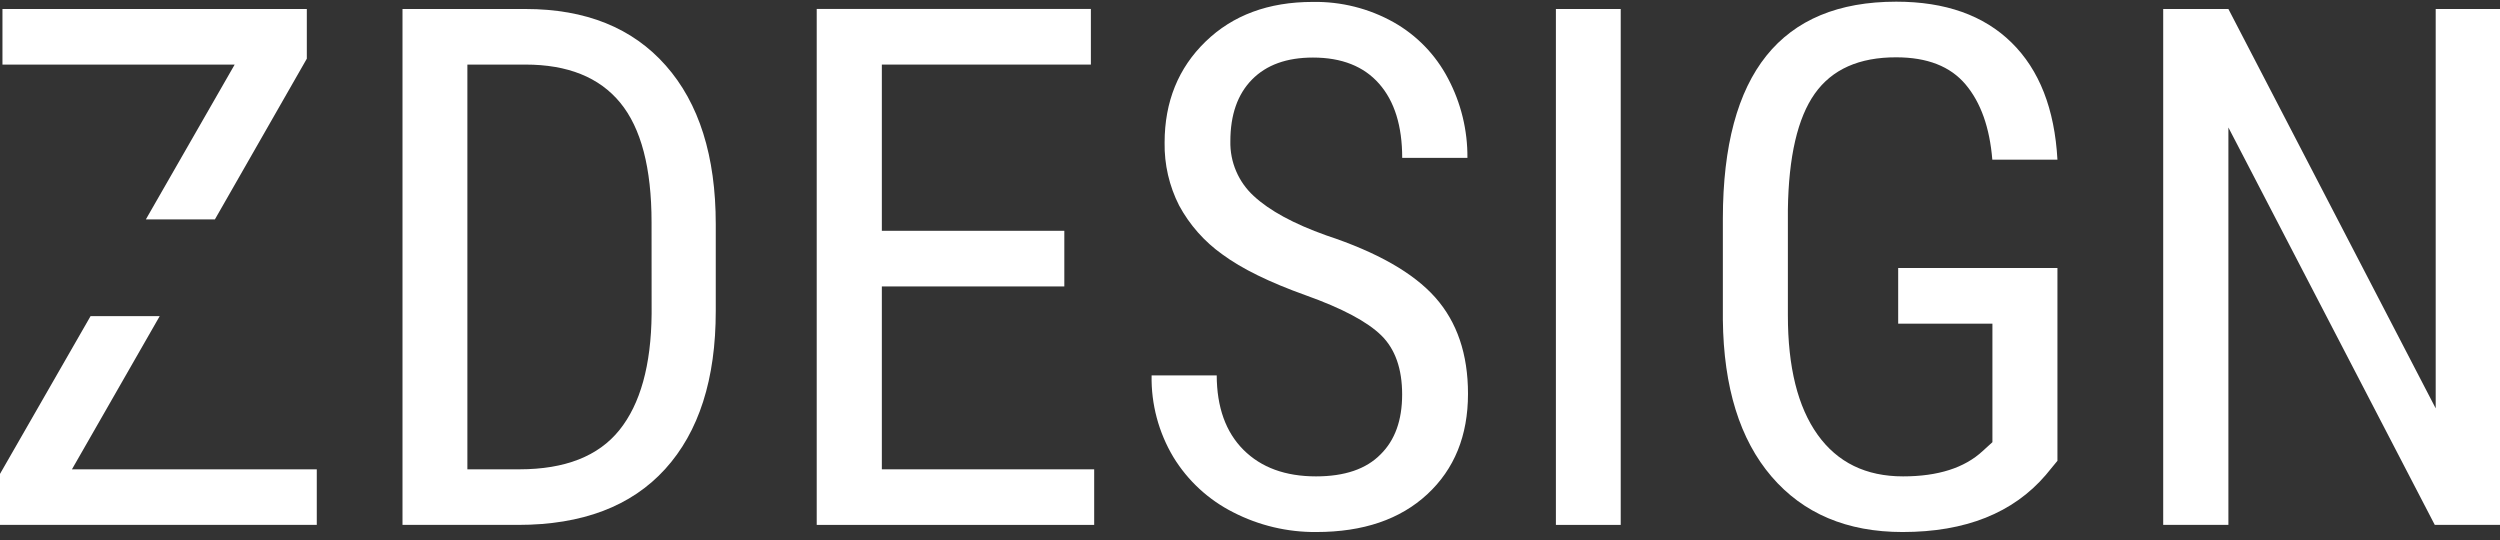 <svg width="125" height="27" viewBox="0 0 125 27" fill="none" xmlns="http://www.w3.org/2000/svg">
<rect x="0" y="0" width="125" height="27" fill="#333333" stroke="none"/>
<path d="M0.123 0.45V3.229H11.734L7.293 10.97H10.745L15.341 2.934V0.45H0.123ZM3.597 23.466L7.985 15.807H4.528L0 23.695V26.245H15.839V23.466H3.597Z" fill="white"/>
<path d="M33.289 3.277C31.625 1.392 29.287 0.45 26.274 0.45H20.125V26.245H25.902C29.114 26.245 31.565 25.315 33.255 23.456C34.945 21.597 35.79 18.96 35.788 15.546V11.211C35.788 7.806 34.955 5.161 33.289 3.277ZM32.581 15.698C32.556 18.262 32.019 20.198 30.97 21.504C29.92 22.81 28.254 23.464 25.972 23.466H23.369V3.229H26.272C28.386 3.229 29.966 3.864 31.011 5.135C32.056 6.406 32.578 8.401 32.578 11.119L32.581 15.698Z" fill="white"/>
<path d="M44.092 23.466V14.322H53.216V11.54H44.092V3.229H54.544V0.447H40.836V26.245H54.709V23.466H44.092Z" fill="white"/>
<path d="M71.762 14.871C70.668 13.642 68.853 12.609 66.314 11.77C64.684 11.19 63.475 10.532 62.686 9.799C62.308 9.452 62.008 9.03 61.807 8.558C61.605 8.087 61.507 7.578 61.518 7.065C61.518 5.741 61.878 4.713 62.599 3.979C63.32 3.245 64.336 2.878 65.647 2.878C67.087 2.878 68.191 3.315 68.958 4.189C69.726 5.063 70.11 6.298 70.11 7.893H73.371C73.382 6.51 73.05 5.147 72.403 3.926C71.785 2.742 70.838 1.763 69.674 1.108C68.442 0.419 67.049 0.071 65.637 0.096C63.426 0.096 61.639 0.758 60.277 2.08C58.914 3.402 58.232 5.086 58.23 7.131C58.212 8.222 58.461 9.302 58.956 10.275C59.48 11.244 60.219 12.08 61.116 12.718C62.084 13.434 63.475 14.116 65.289 14.765C67.103 15.413 68.361 16.081 69.062 16.768C69.759 17.451 70.107 18.437 70.107 19.726C70.107 21.014 69.747 22.013 69.026 22.721C68.307 23.453 67.232 23.819 65.802 23.819C64.268 23.819 63.059 23.376 62.173 22.491C61.288 21.605 60.842 20.365 60.836 18.77H57.58C57.553 20.206 57.931 21.621 58.668 22.854C59.389 24.036 60.427 24.993 61.663 25.616C62.947 26.276 64.373 26.613 65.816 26.601C68.156 26.601 70.005 25.972 71.363 24.714C72.721 23.456 73.4 21.781 73.4 19.69C73.4 17.706 72.854 16.1 71.762 14.871Z" fill="white"/>
<path d="M77.795 0.45V26.245H81.036V0.45H77.795Z" fill="white"/>
<path d="M94.909 16.182H99.621V22.109L99.137 22.549C98.228 23.395 96.899 23.819 95.151 23.819C93.298 23.819 91.875 23.125 90.881 21.736C89.888 20.348 89.392 18.354 89.394 15.757V10.486C89.431 7.83 89.88 5.895 90.741 4.68C91.602 3.466 92.96 2.861 94.814 2.866C96.362 2.866 97.517 3.318 98.278 4.221C99.039 5.124 99.485 6.378 99.616 7.985H102.872C102.732 5.446 101.967 3.495 100.579 2.131C99.19 0.766 97.268 0.084 94.812 0.084C91.929 0.084 89.764 0.985 88.32 2.786C86.875 4.588 86.149 7.295 86.143 10.909V15.989C86.18 19.366 86.992 21.979 88.578 23.828C90.165 25.678 92.35 26.602 95.131 26.601C98.274 26.601 100.66 25.65 102.289 23.749L102.872 23.04V13.4H94.909V16.182Z" fill="white"/>
<path d="M121.785 0.45V20.418L111.42 0.45H108.16V26.245H111.42V6.374L121.739 26.245H125V0.45H121.785Z" fill="white"/>
</svg>
